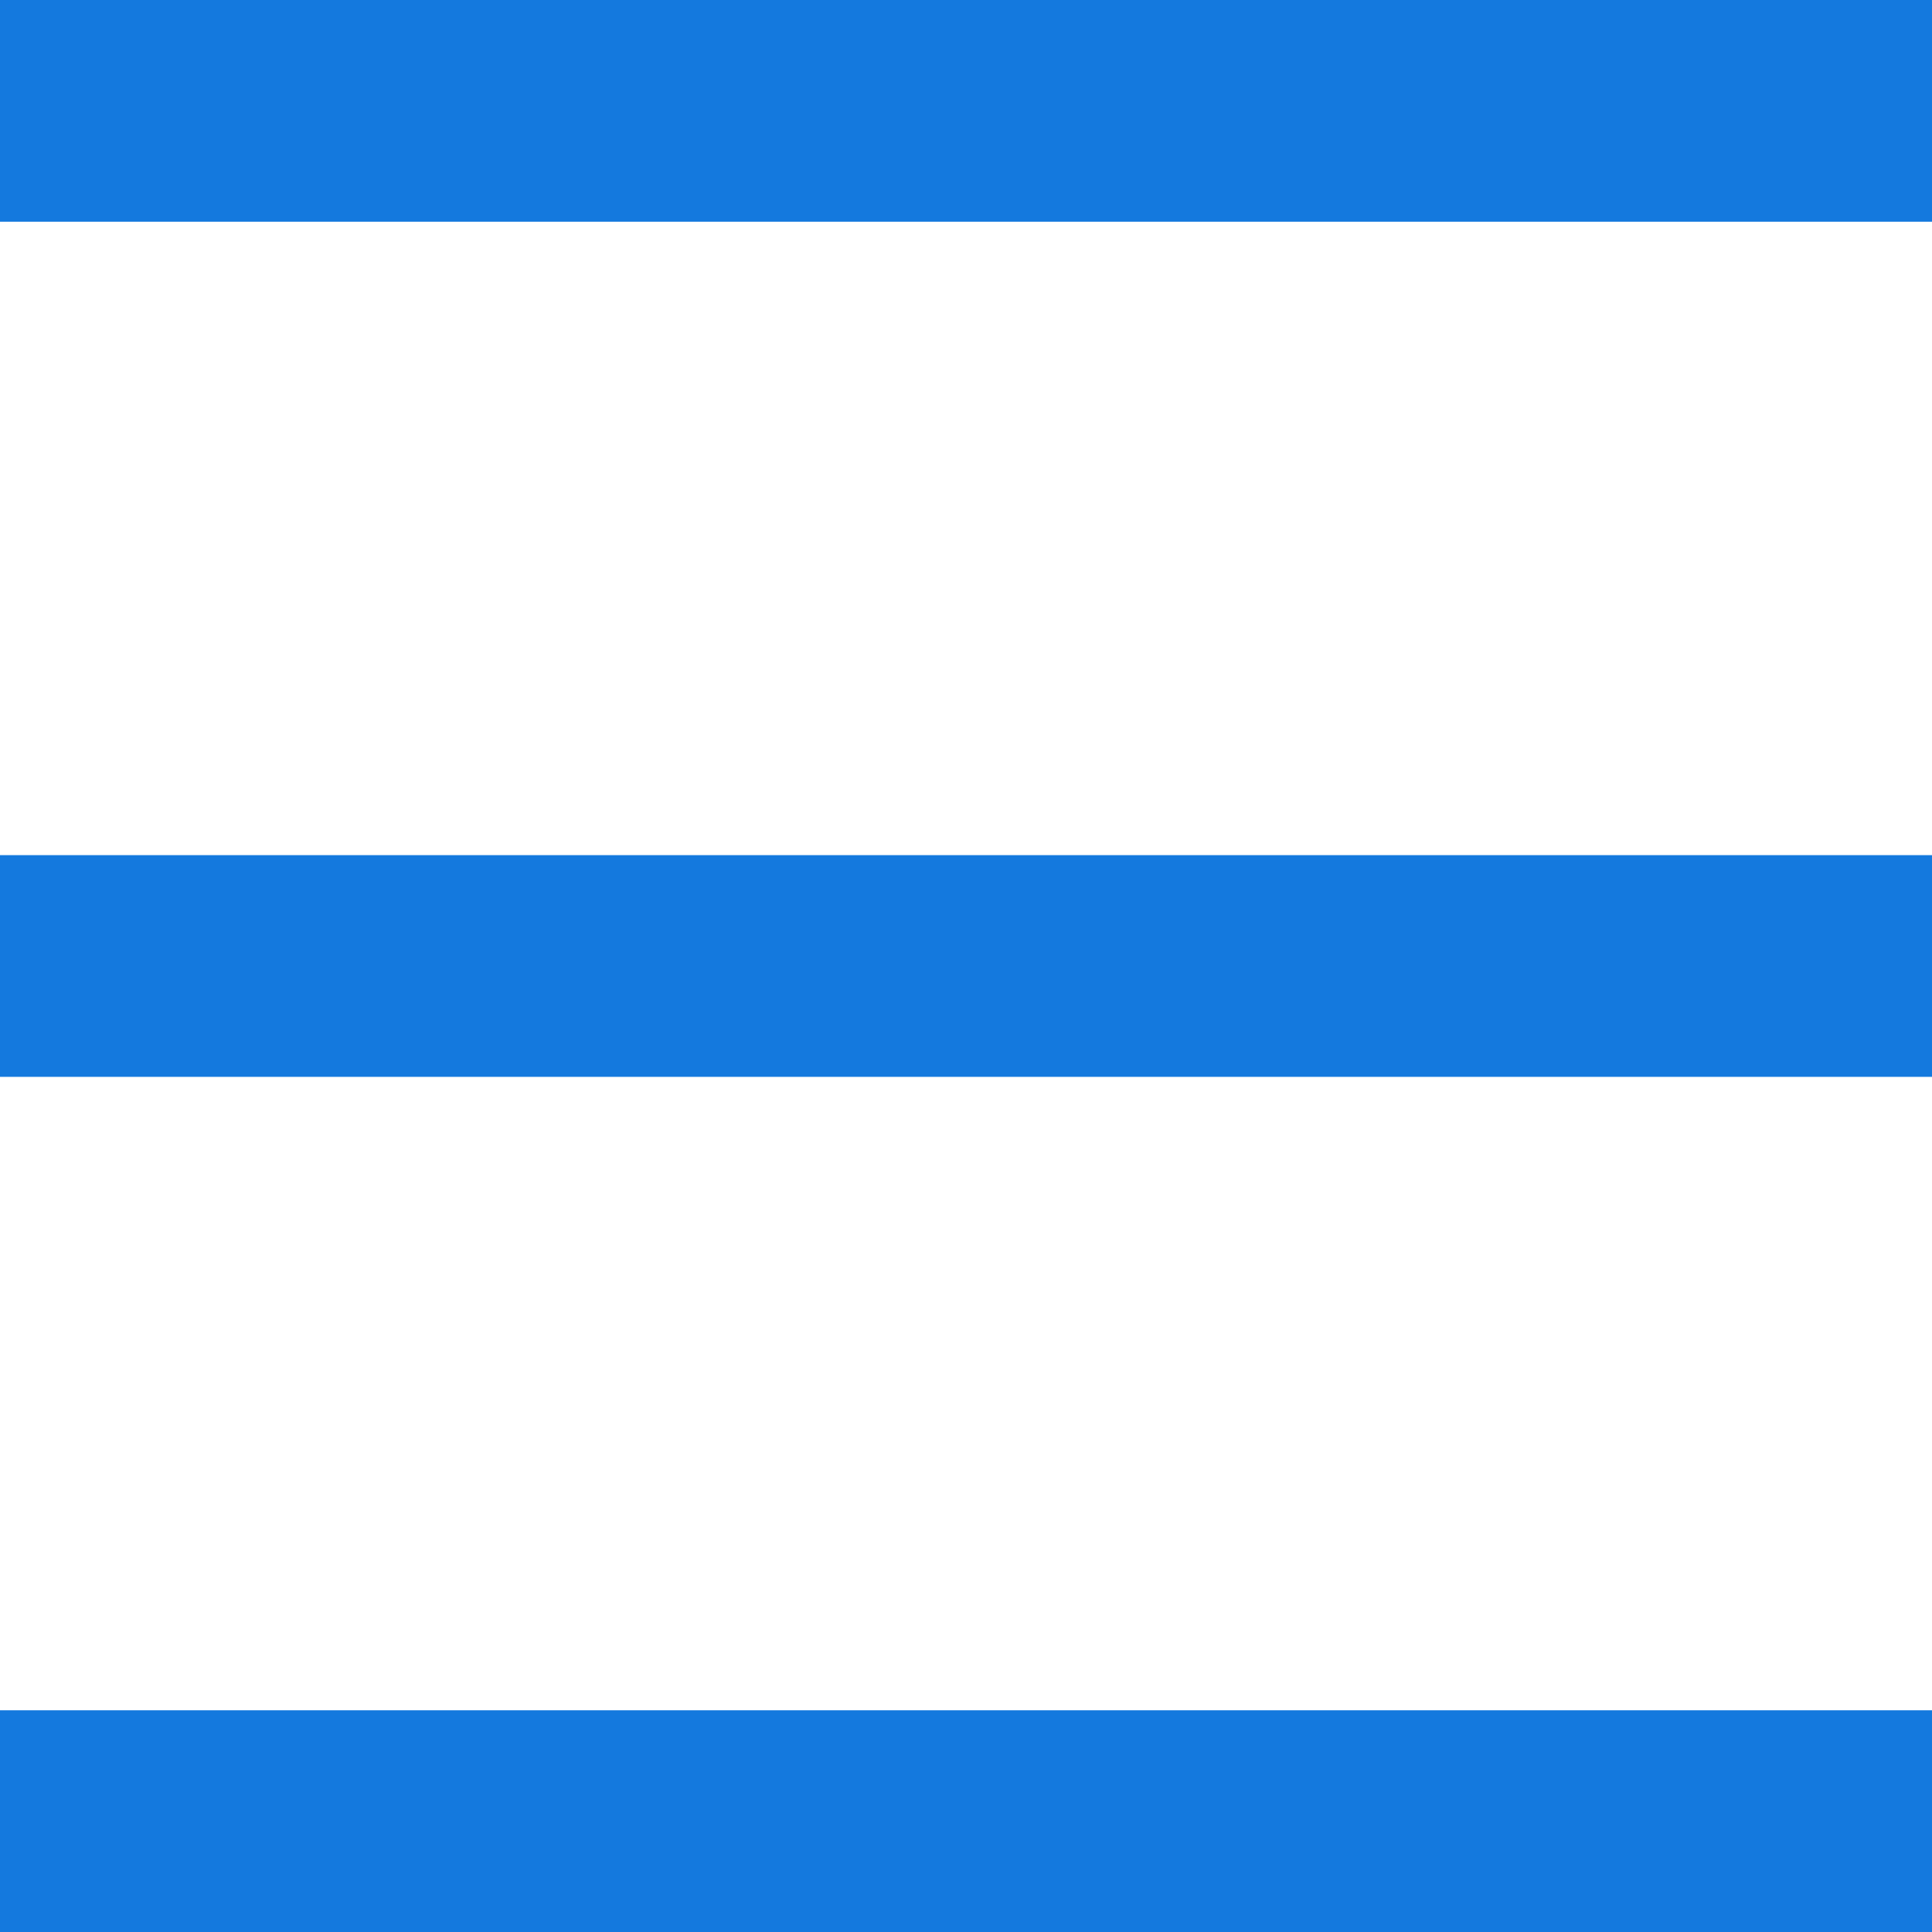 <?xml version="1.0" encoding="UTF-8"?>
<svg width="61px" height="61px" viewBox="0 0 61 61" version="1.1" xmlns="http://www.w3.org/2000/svg" xmlns:xlink="http://www.w3.org/1999/xlink">
    <!-- Generator: Sketch 62 (91390) - https://sketch.com -->
    <title>Combined Shape</title>
    <desc>Created with Sketch.</desc>
    <g id="Page-1" stroke="none" stroke-width="1" fill="none" fill-rule="evenodd">
        <path d="M61,54 L61,61 L0,61 L0,54 L61,54 Z M61,27 L61,34 L0,34 L0,27 L61,27 Z M61,0 L61,7 L0,7 L0,0 L61,0 Z" id="Combined-Shape" fill="#1479de"></path>
    </g>
</svg>
